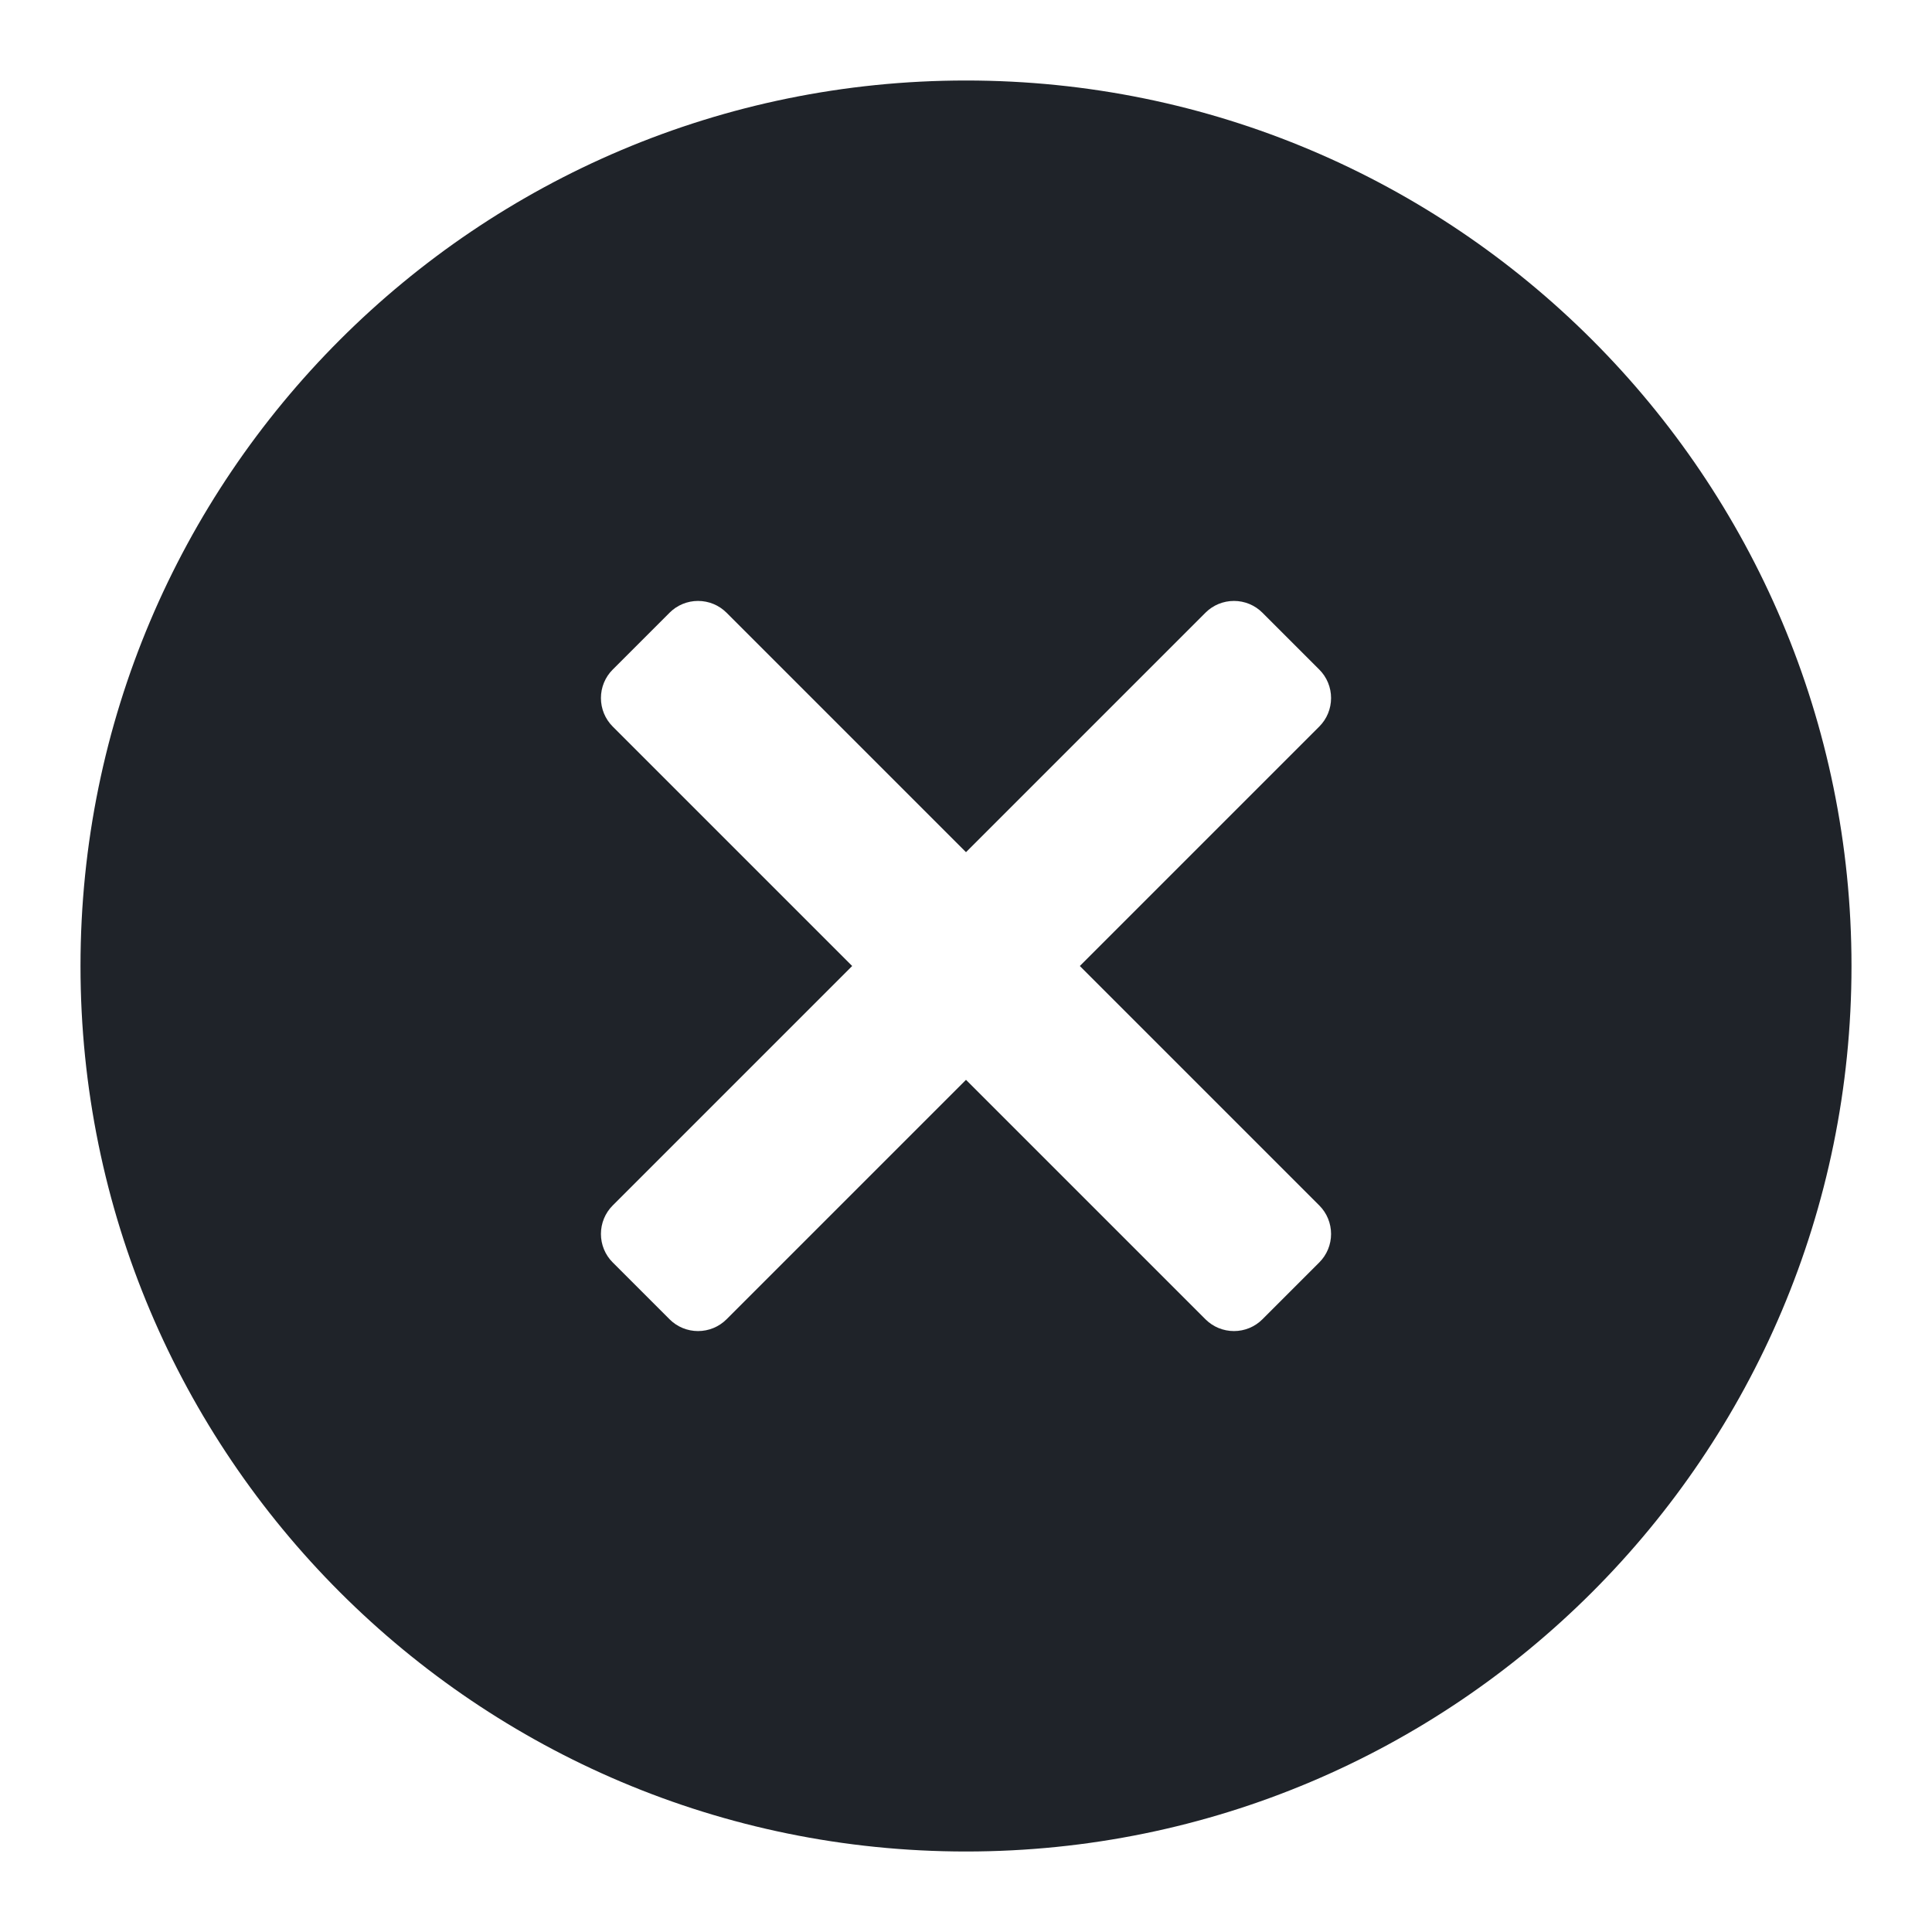 <svg width="24" height="24" viewBox="0 0 24 24" fill="none" xmlns="http://www.w3.org/2000/svg">
<path d="M12 23C5.925 23 1 18.075 1 12C1 5.925 5.925 1 12 1C18.075 1 23 5.925 23 12C23 18.075 18.075 23 12 23ZM12 10.586L9.025 7.611C8.931 7.517 8.804 7.465 8.671 7.465C8.539 7.465 8.412 7.517 8.318 7.611L7.611 8.318C7.517 8.412 7.465 8.539 7.465 8.671C7.465 8.804 7.517 8.931 7.611 9.025L10.586 12L7.611 14.975C7.517 15.069 7.465 15.196 7.465 15.329C7.465 15.461 7.517 15.588 7.611 15.682L8.318 16.389C8.412 16.483 8.539 16.535 8.671 16.535C8.804 16.535 8.931 16.483 9.025 16.389L12 13.414L14.975 16.389C15.069 16.483 15.196 16.535 15.329 16.535C15.461 16.535 15.588 16.483 15.682 16.389L16.389 15.682C16.483 15.588 16.535 15.461 16.535 15.329C16.535 15.196 16.483 15.069 16.389 14.975L13.414 12L16.389 9.025C16.483 8.931 16.535 8.804 16.535 8.671C16.535 8.539 16.483 8.412 16.389 8.318L15.682 7.611C15.588 7.517 15.461 7.465 15.329 7.465C15.196 7.465 15.069 7.517 14.975 7.611L12 10.586Z" fill="#1F2329"/>
</svg>

